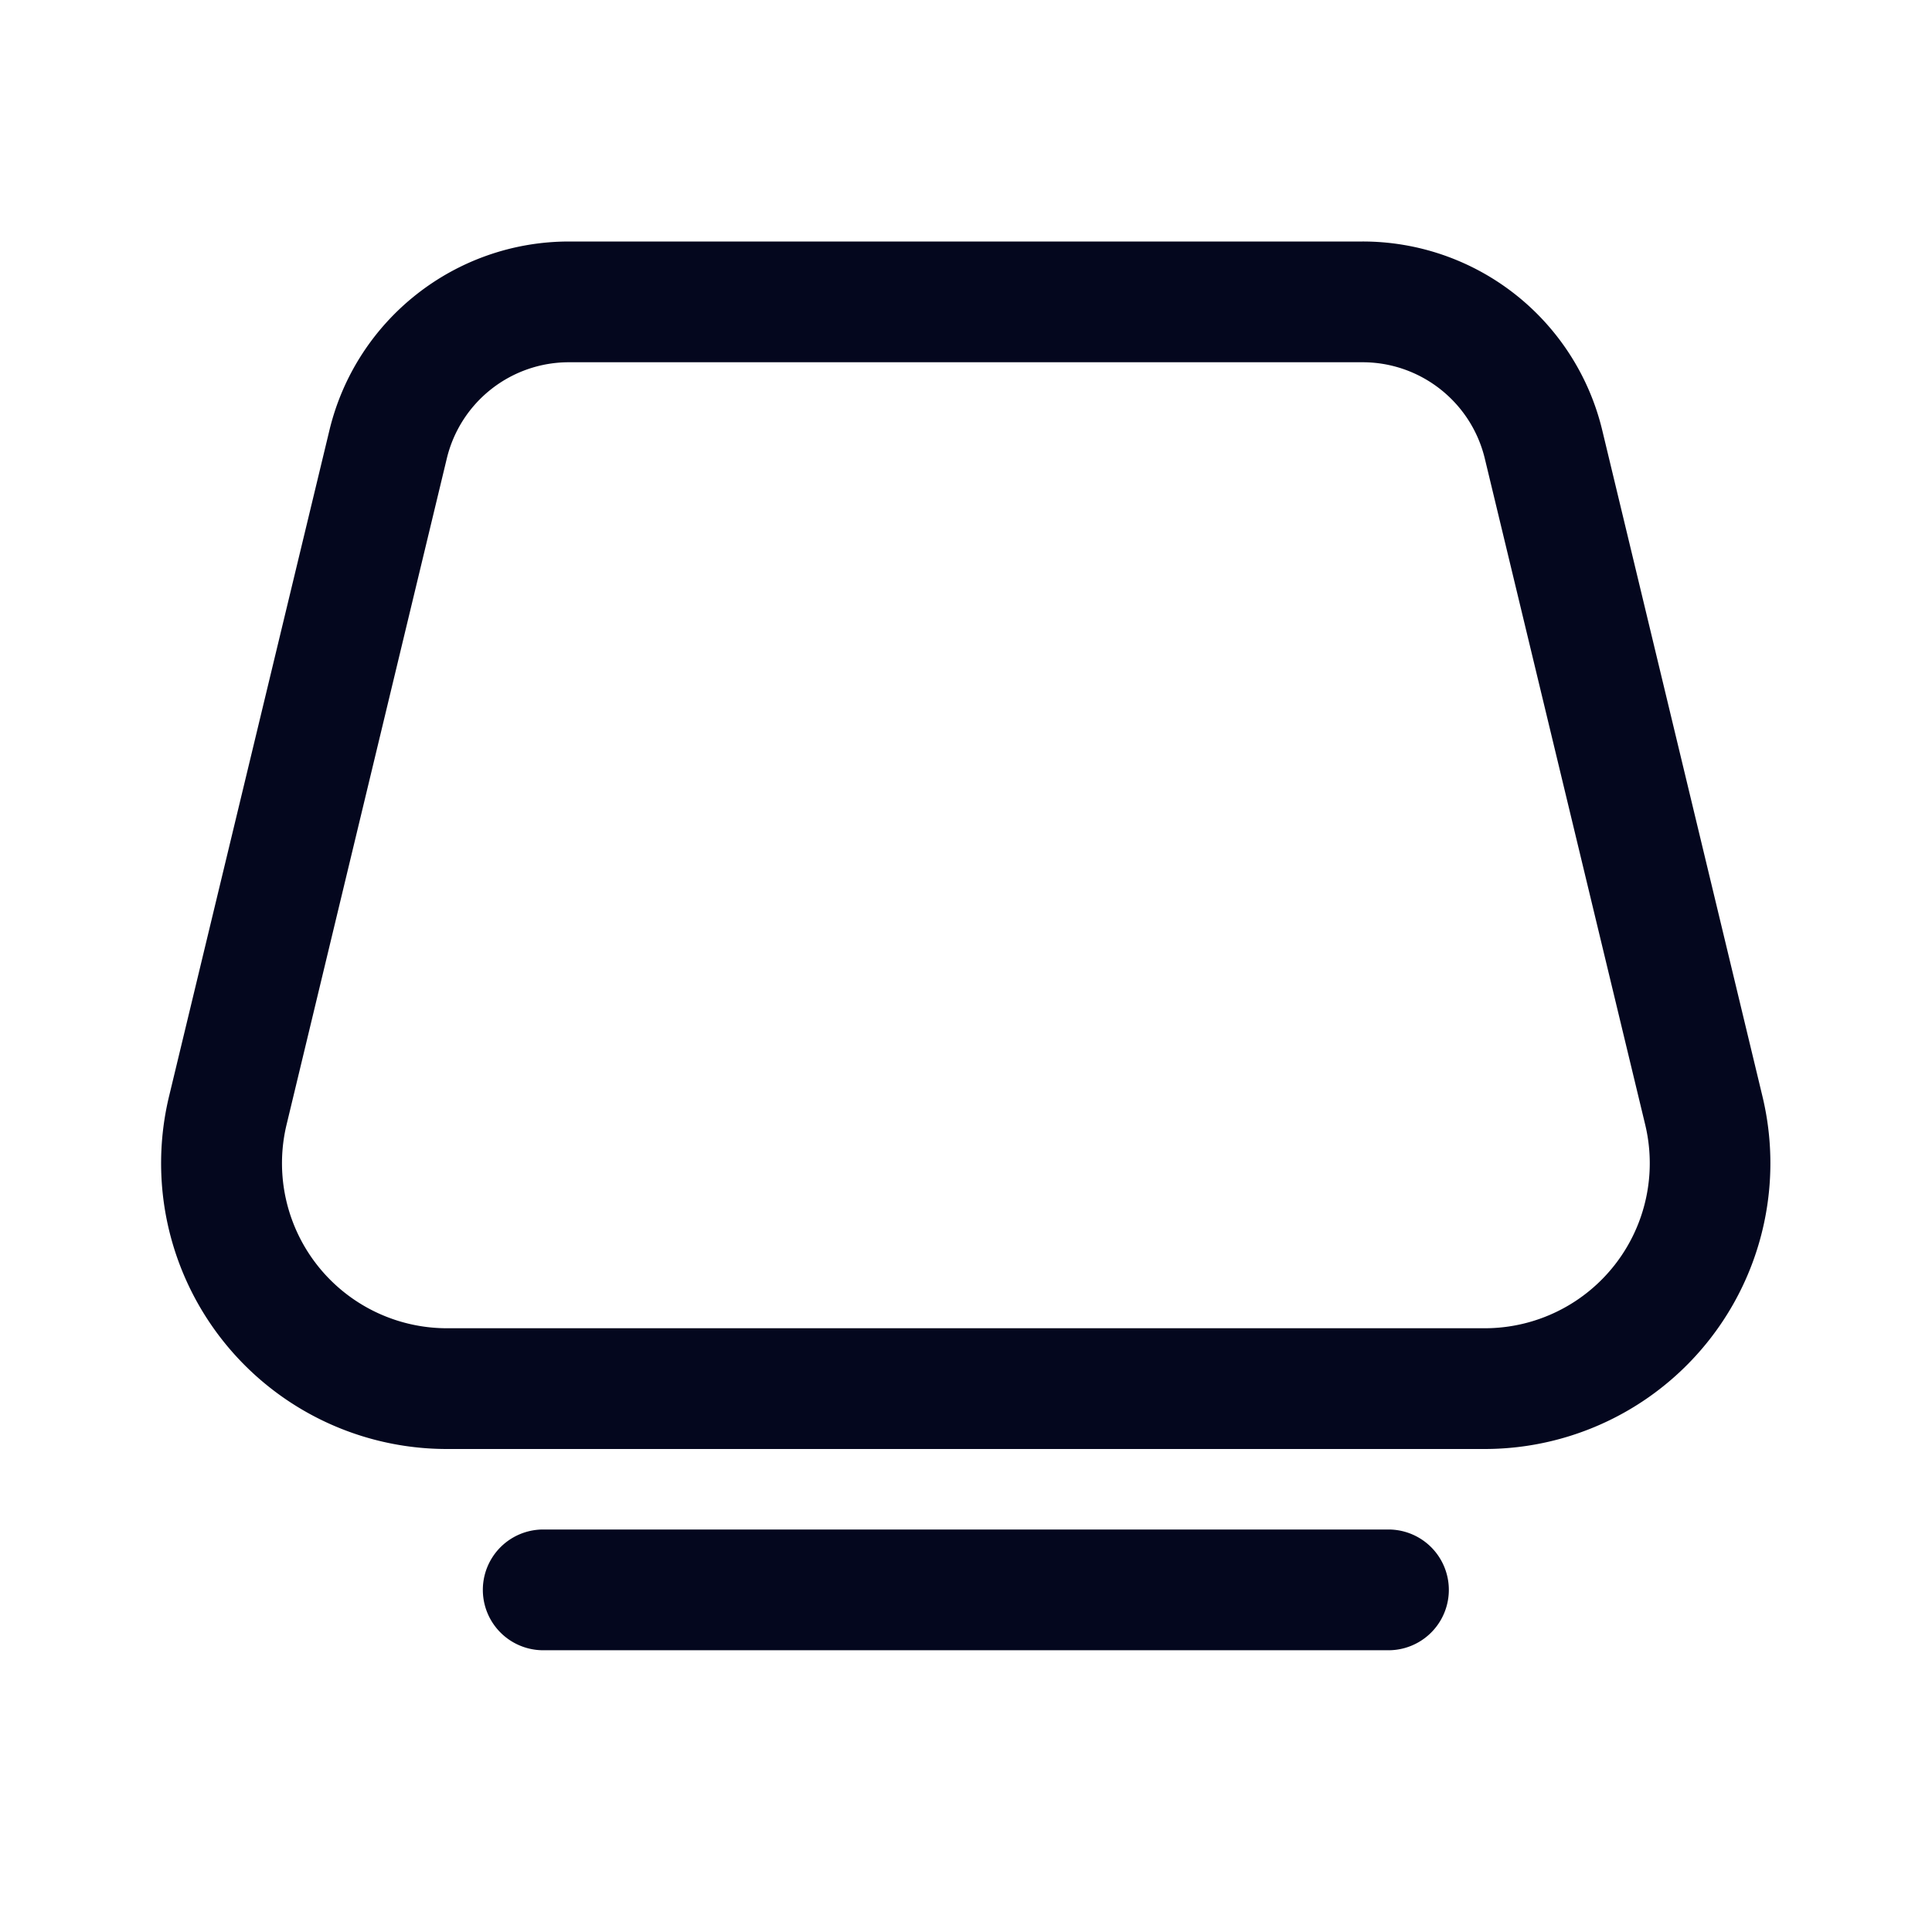 <svg xmlns="http://www.w3.org/2000/svg" width="24" height="24" fill="none"><path fill="#04071E" d="M7.07 3c-1.416 0-2.647.97-2.978 2.346L2.1 13.619A3.55 3.55 0 0 0 5.552 18h12.892a3.55 3.55 0 0 0 3.45-4.38l-1.99-8.274A3.06 3.06 0 0 0 16.925 3zM5.55 5.697A1.56 1.56 0 0 1 7.07 4.5h9.856c.722 0 1.35.495 1.519 1.197l1.992 8.273a2.05 2.05 0 0 1-1.994 2.53H5.553a2.05 2.05 0 0 1-1.993-2.53zM6.748 19a.75.75 0 0 0 0 1.5h10.5a.75.75 0 0 0 0-1.5z"/></svg>